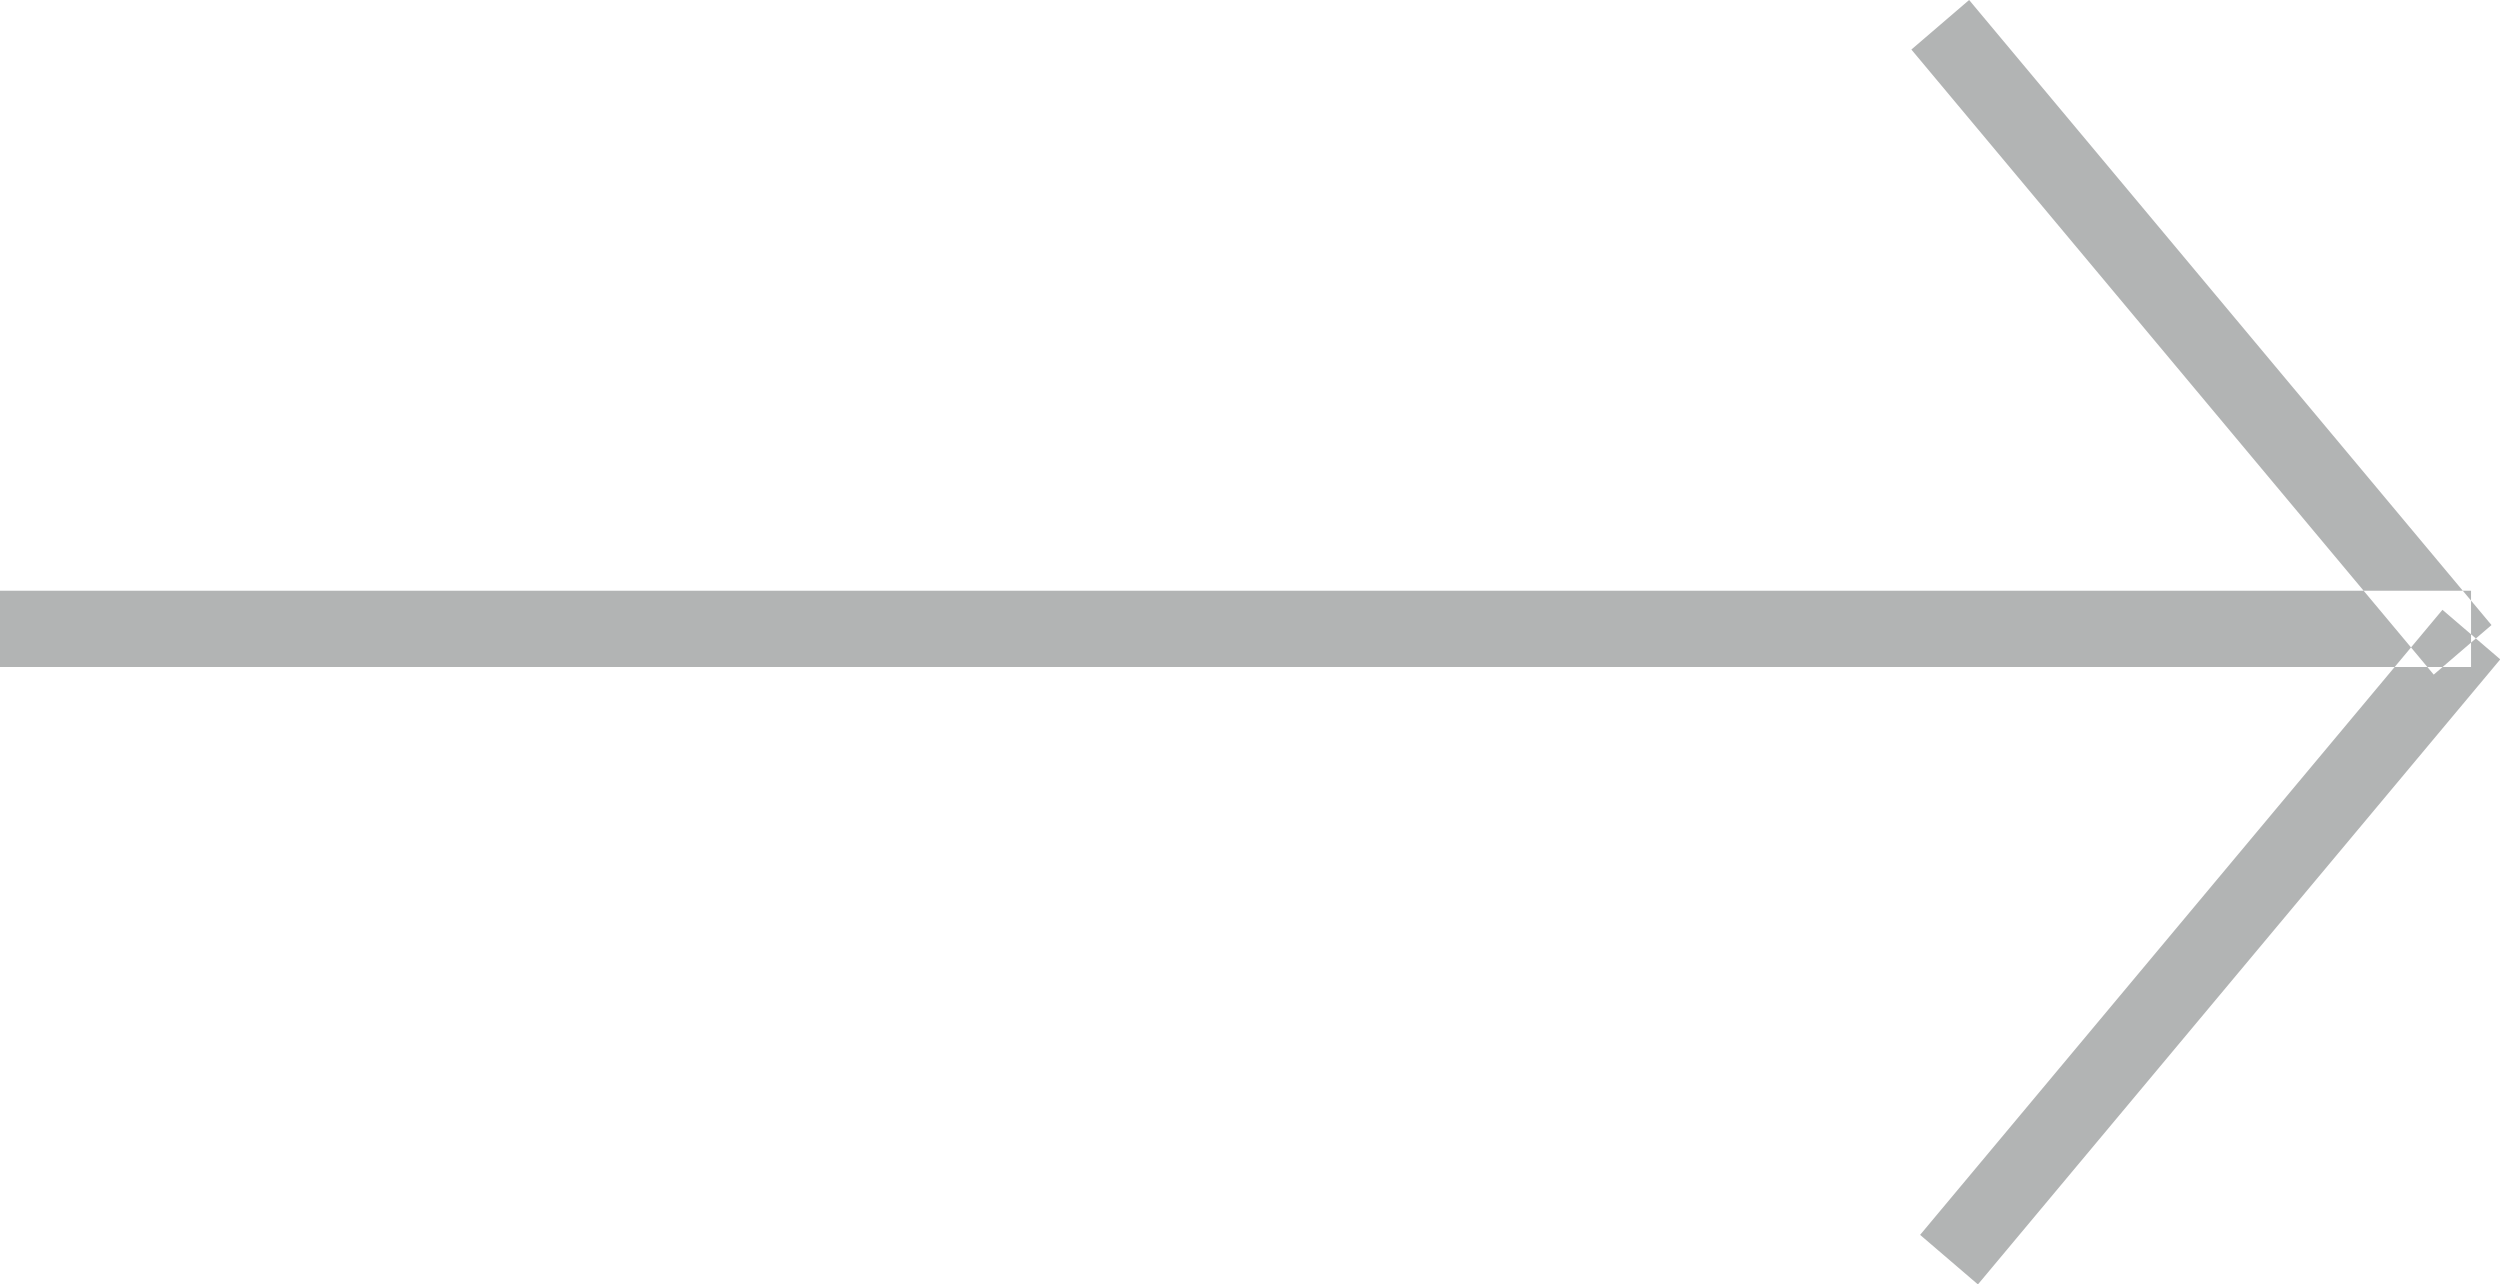 <svg xmlns="http://www.w3.org/2000/svg" width="65.594" height="33.7" viewBox="0 0 65.594 33.7"><defs><style>.cls-1{fill:#b2b4b4;fill-rule:evenodd}</style></defs><path id="Shape_45_copy" data-name="Shape 45 copy" class="cls-1" d="M64.834 15.5v2H-.006v-2h64.84zm-.75.5l1.517 1.3-13.705 16.4-1.517-1.3zM51.665 0L50.15 1.3l13.705 16.4 1.516-1.3z"/></svg>